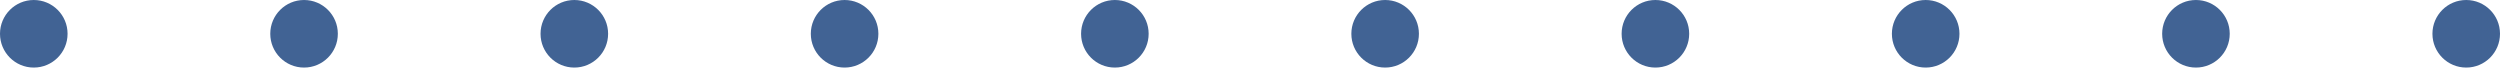 <svg width="111" height="3" viewBox="0 0 111 3" fill="none" xmlns="http://www.w3.org/2000/svg">
<circle cx="1.5" cy="1.5" r="1.5" fill="#416394"/>
<circle cx="13.5" cy="1.5" r="1.5" fill="#416394"/>
<circle cx="25.5" cy="1.5" r="1.5" fill="#416394"/>
<circle cx="37.5" cy="1.5" r="1.5" fill="#416394"/>
<circle cx="49.5" cy="1.5" r="1.5" fill="#416394"/>
<circle cx="61.5" cy="1.5" r="1.5" fill="#416394"/>
<circle cx="73.5" cy="1.5" r="1.5" fill="#416394"/>
<circle cx="85.5" cy="1.5" r="1.5" fill="#416394"/>
<circle cx="97.5" cy="1.5" r="1.5" fill="#416394"/>
<circle cx="109.5" cy="1.5" r="1.5" fill="#416394"/>
</svg>
